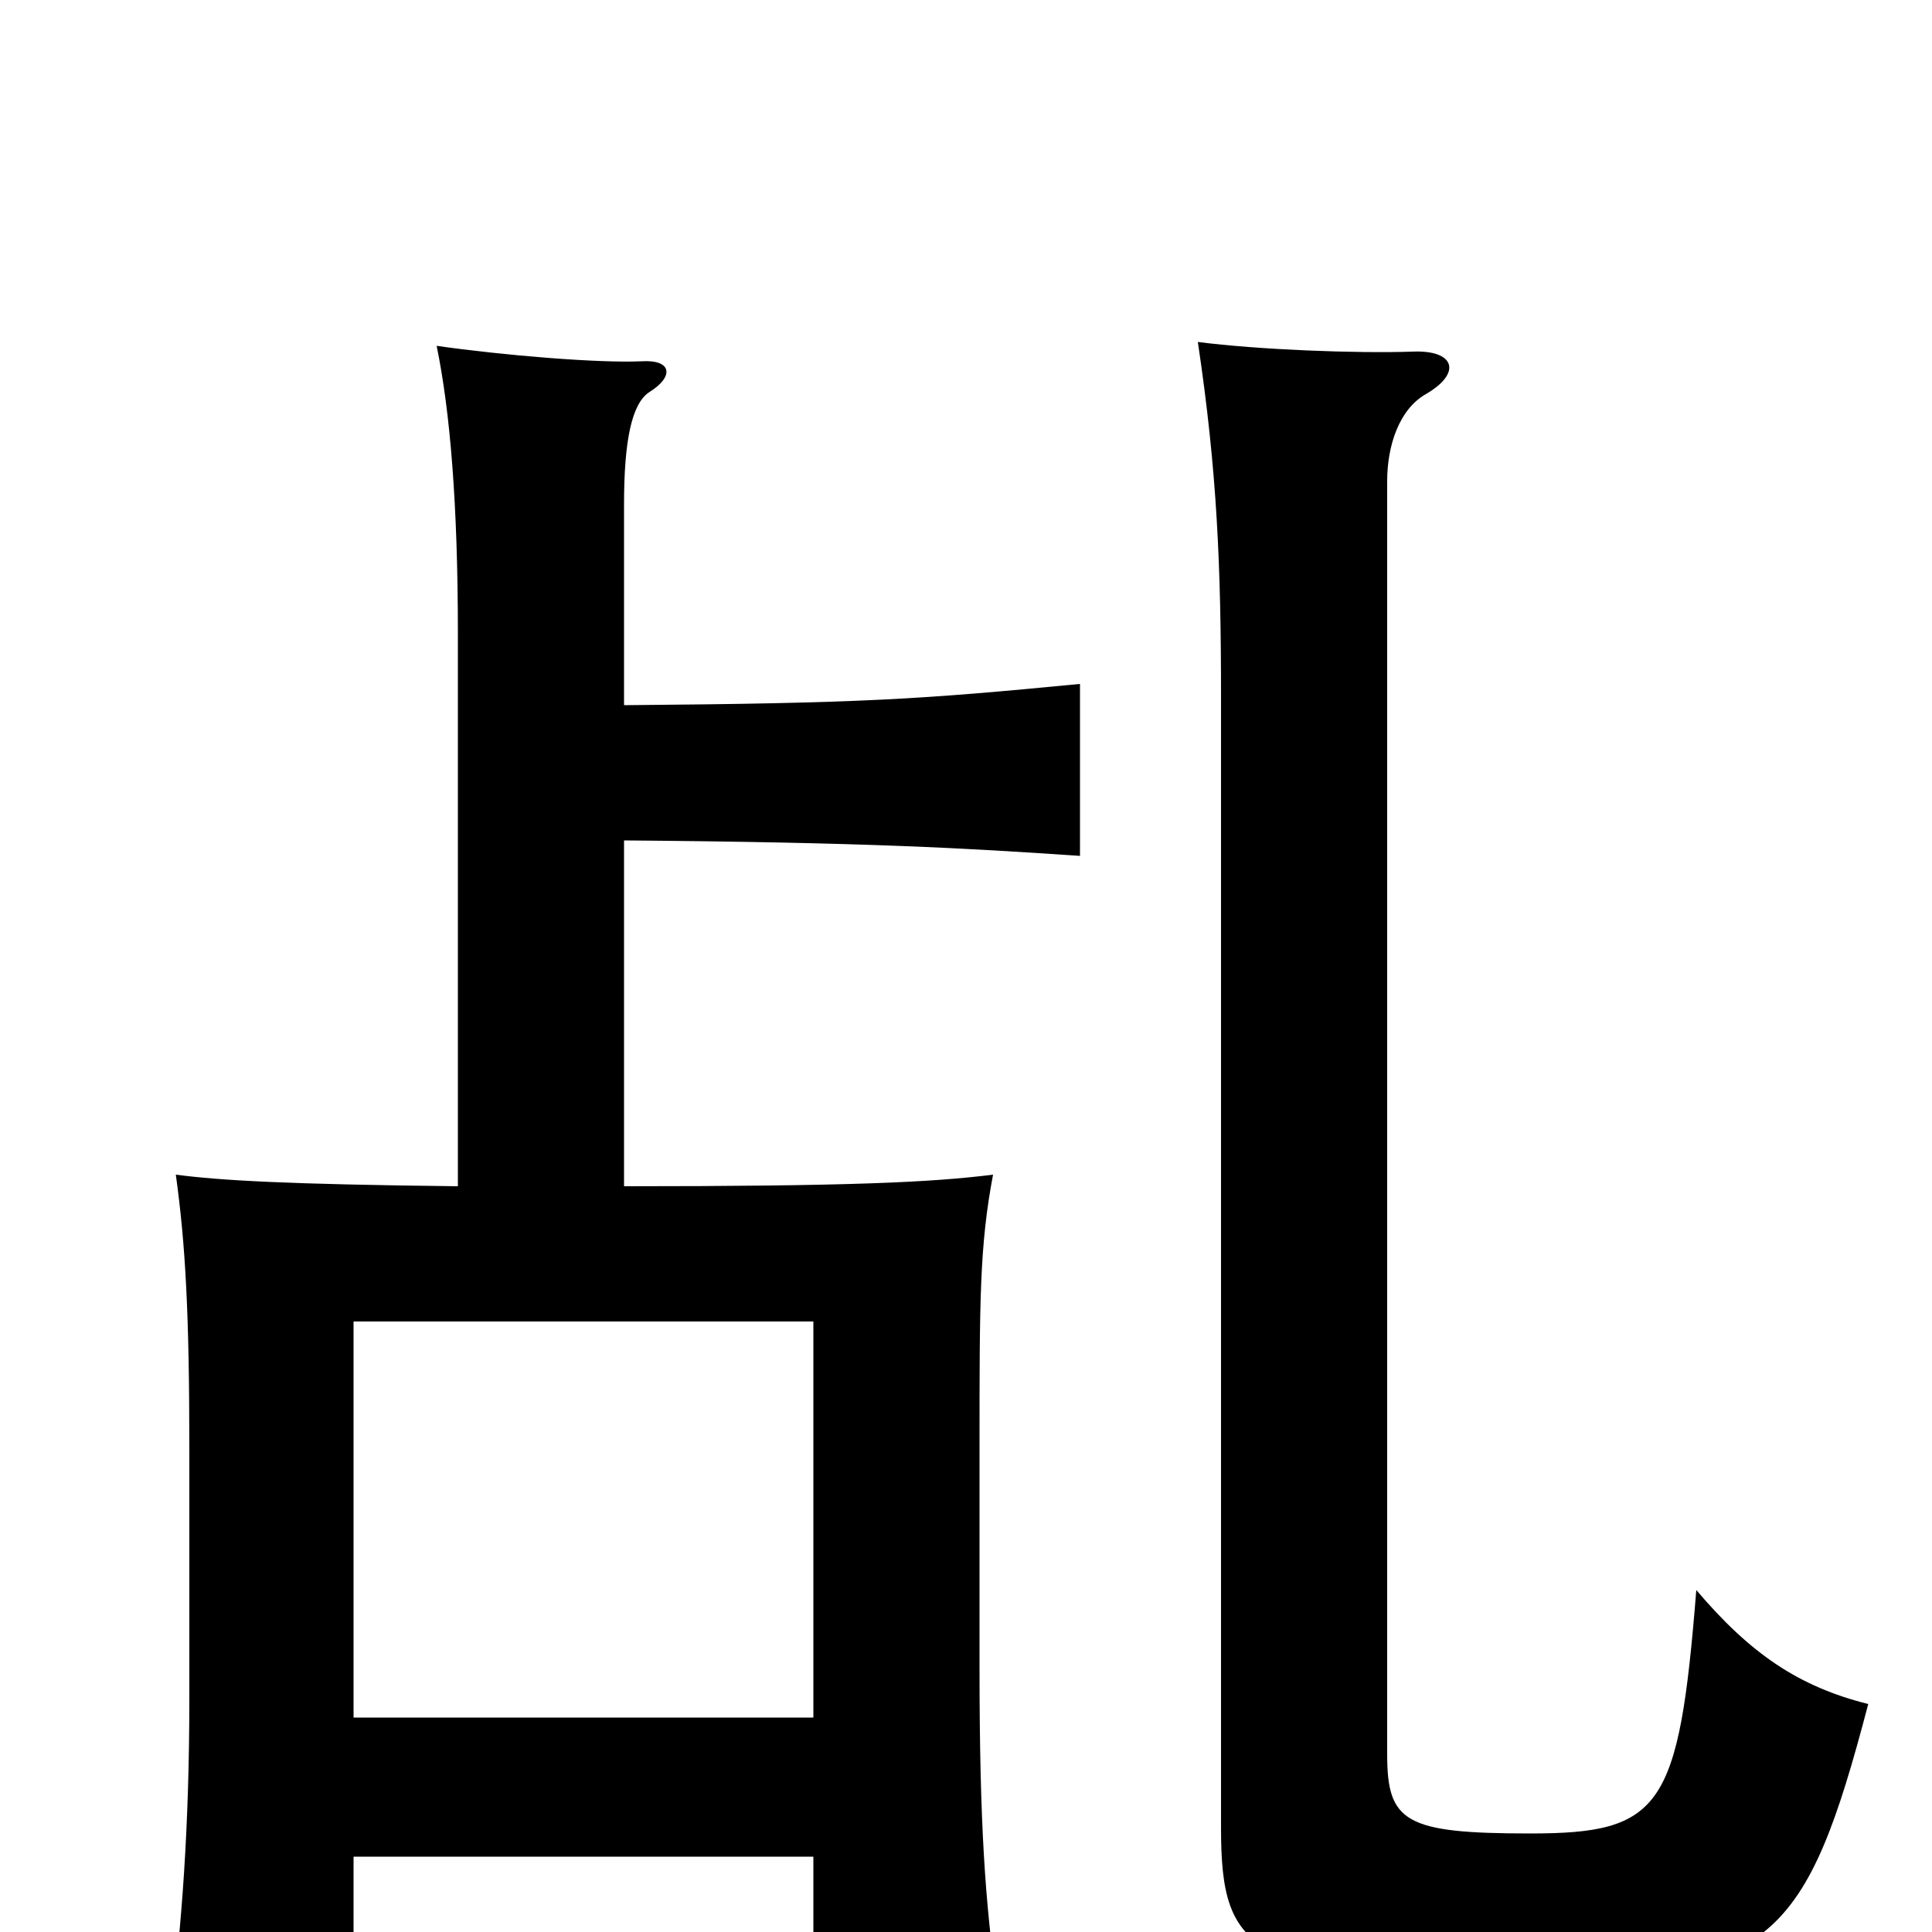 <svg xmlns="http://www.w3.org/2000/svg" viewBox="0 -1000 1000 1000">
	<path fill="#000000" d="M967 -118C931 -127 906 -144 878 -177C869 -64 860 -51 792 -51C727 -51 718 -57 718 -92V-751C718 -769 724 -788 738 -796C757 -807 753 -819 731 -818C702 -817 651 -819 620 -823C630 -756 632 -707 632 -639V-54C632 12 647 24 793 24C917 24 935 4 967 -118ZM421 -111H183V-316H421ZM183 -39H421V28H516C510 -15 507 -55 507 -137V-250C507 -327 507 -355 514 -392C482 -388 440 -386 323 -386V-565C449 -564 500 -561 559 -557V-646C476 -638 447 -636 323 -635V-739C323 -772 327 -791 336 -797C349 -805 348 -814 332 -813C310 -812 261 -816 226 -821C233 -787 237 -739 237 -672V-386C148 -387 114 -389 91 -392C96 -356 98 -320 98 -250V-121C98 -54 94 -2 88 44H183Z"/>
</svg>